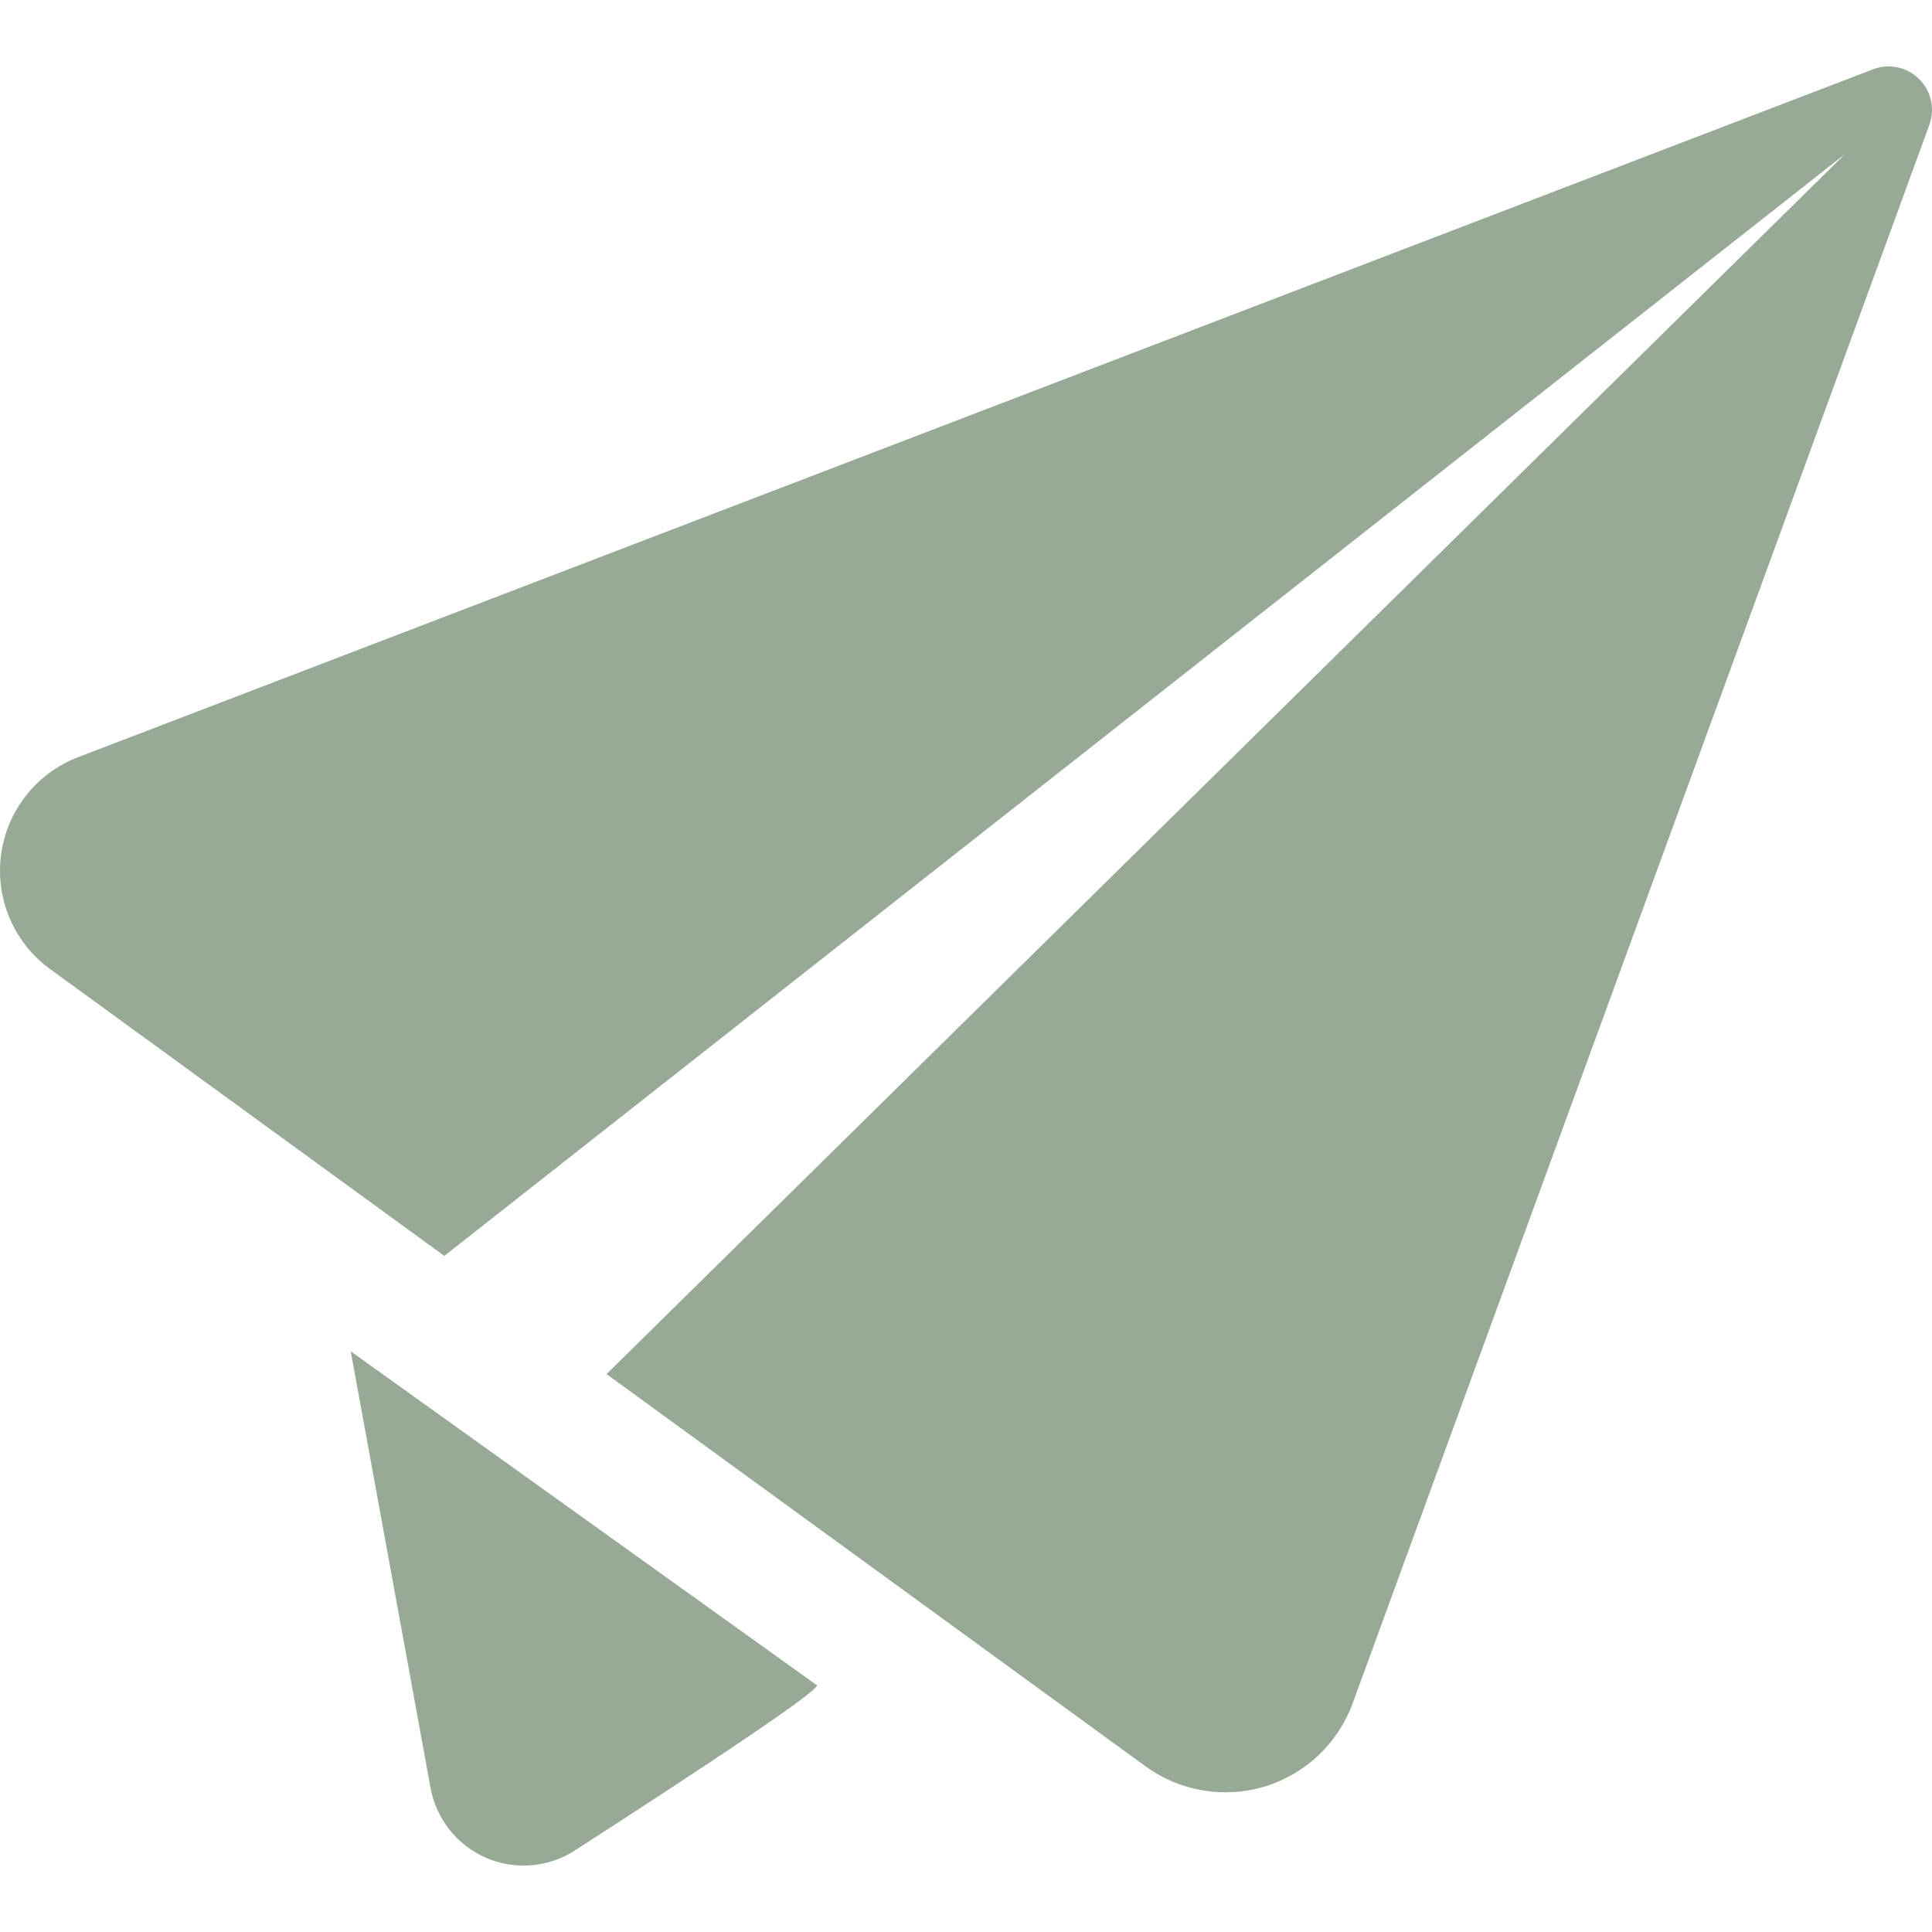 <svg xmlns="http://www.w3.org/2000/svg" width="120" height="120" viewBox="0 0 120 120"><g fill="#96AA96"><path d="M4.85 47.03c-2.587.994-4.42 3.316-4.784 6.06-.363 2.748.802 5.47 3.04 7.096l24.492 17.82 87.005-68.443-76.93 75.784 33.483 24.366c2.134 1.552 4.877 2.016 7.415 1.246 2.525-.772 4.54-2.687 5.445-5.163l35.82-98.044c.36-.995.113-2.108-.645-2.852-.753-.742-1.866-.976-2.858-.594L4.85 47.03zM21.784 83.932l.208 1.135 4.752 25.992c.36 1.93 1.65 3.55 3.443 4.332 1.794.777 3.866.61 5.51-.45 6.622-4.27 15.27-9.938 15.04-10.27l-28.953-20.74z"/></g></svg>